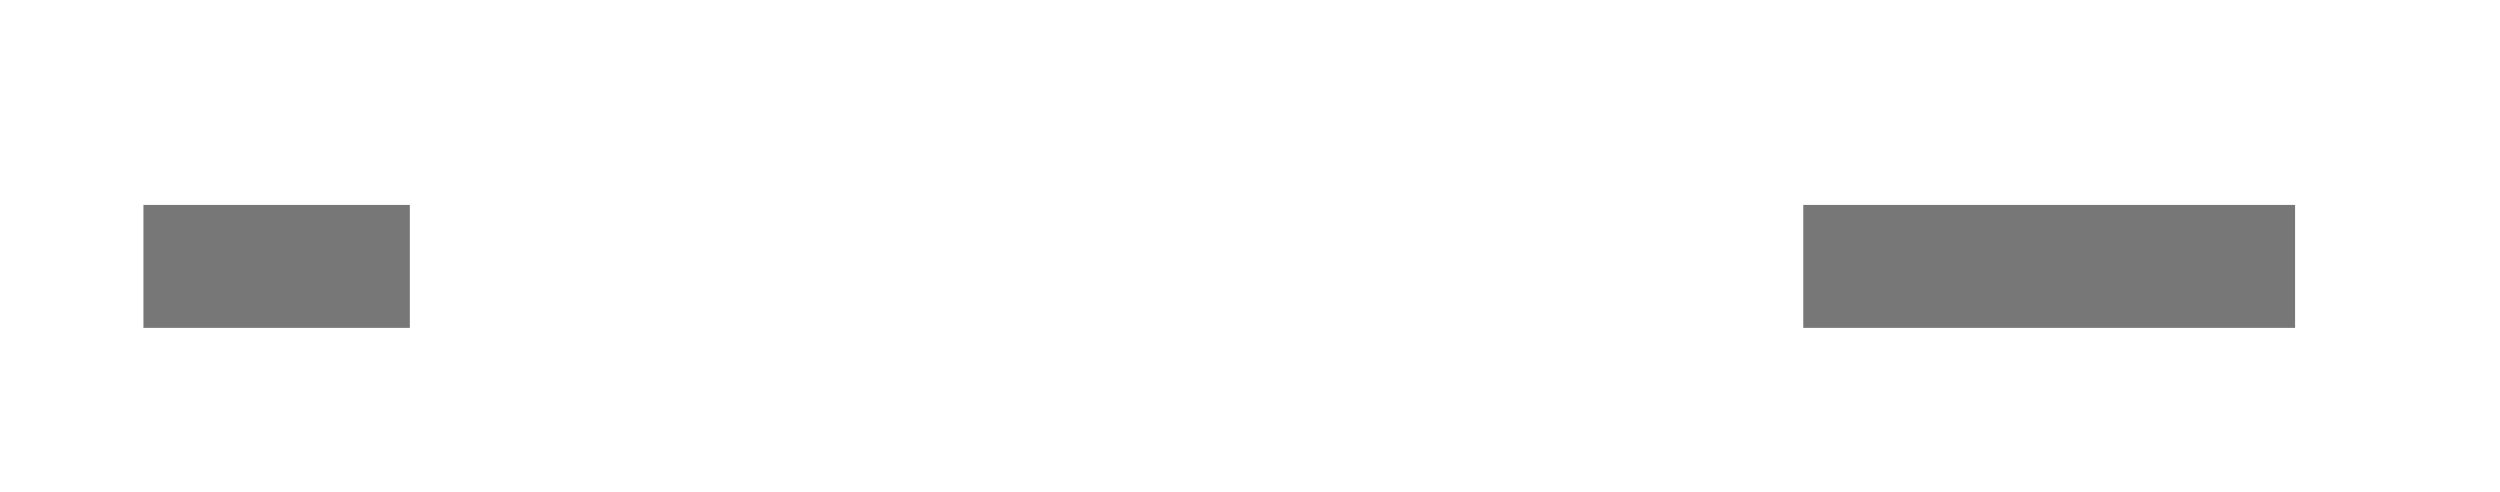 ﻿<?xml version="1.0" encoding="utf-8"?>
<svg version="1.1" xmlns:xlink="http://www.w3.org/1999/xlink" width="61px" height="12px" preserveAspectRatio="xMinYMid meet" viewBox="1190 1021  61 10" xmlns="http://www.w3.org/2000/svg">
  <defs>
    <mask fill="white" id="clip323">
      <path d="M 1200 1012  L 1234 1012  L 1234 1040  L 1200 1040  Z M 1179 1012  L 1248 1012  L 1248 1040  L 1179 1040  Z " fill-rule="evenodd" />
    </mask>
  </defs>
  <path d="M 1200 1026.5  L 1193.5 1026.5  M 1234 1026.5  L 1246 1026.5  " stroke-width="3" stroke="#777777" fill="none" />
  <path d="M 1198.661 1030.439  L 1194.721 1026.5  L 1198.661 1022.561  L 1196.539 1020.439  L 1191.539 1025.439  L 1190.479 1026.5  L 1191.539 1027.561  L 1196.539 1032.561  L 1198.661 1030.439  Z " fill-rule="nonzero" fill="#777777" stroke="none" mask="url(#clip323)" />
</svg>